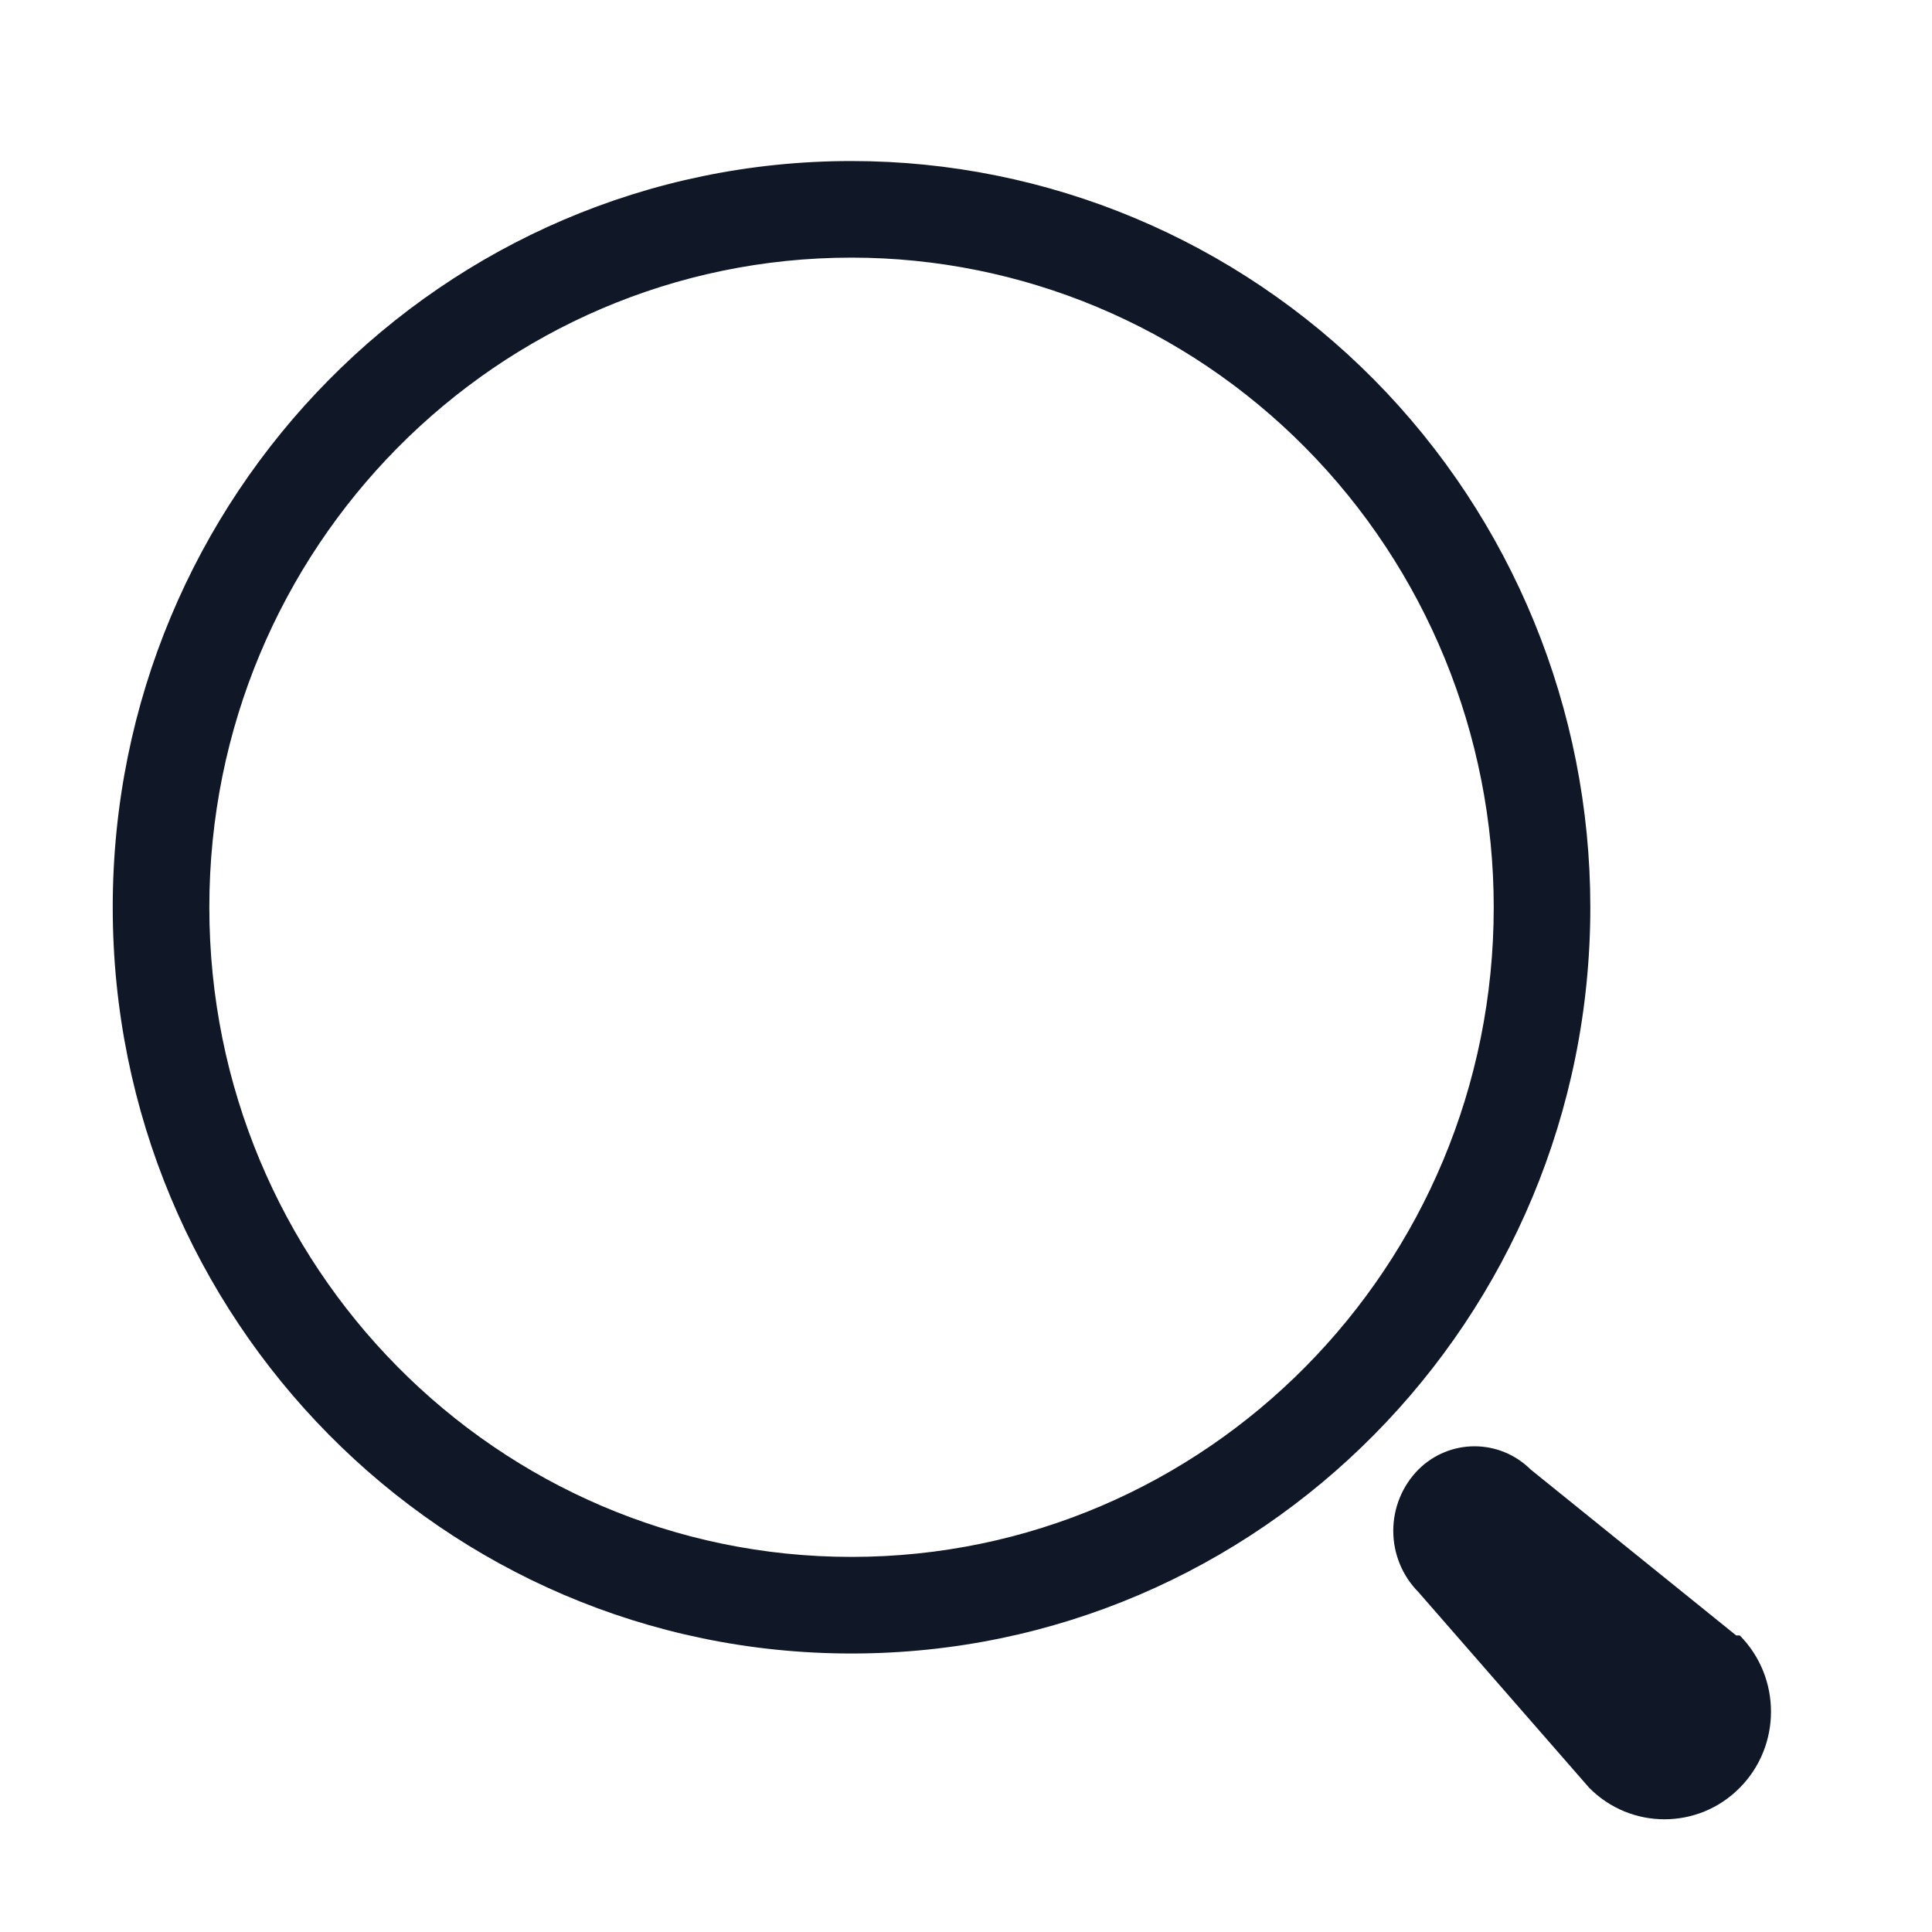 <svg width="20" height="20" viewBox="0 0 20 20" fill="none" xmlns="http://www.w3.org/2000/svg">
<path fill-rule="evenodd" clip-rule="evenodd" d="M8.815 1.667C4.586 1.667 1.167 5.13 1.167 9.392C1.167 13.653 4.586 17.117 8.815 17.117C13.044 17.117 16.463 13.653 16.463 9.392C16.463 7.345 15.658 5.38 14.225 3.931C12.791 2.482 10.845 1.667 8.815 1.667ZM2.167 9.392C2.167 5.673 5.148 2.667 8.815 2.667C10.576 2.667 12.267 3.374 13.514 4.635C14.761 5.895 15.463 7.606 15.463 9.392C15.463 13.111 12.481 16.117 8.815 16.117C5.148 16.117 2.167 13.111 2.167 9.392ZM15.845 15.212L17.973 16.93H18.01C18.441 17.366 18.441 18.072 18.01 18.507C17.58 18.942 16.881 18.942 16.451 18.507L14.684 16.482C14.517 16.314 14.423 16.085 14.423 15.847C14.423 15.609 14.517 15.38 14.684 15.212C15.006 14.892 15.522 14.892 15.845 15.212Z" fill="#101828"/>
</svg>
